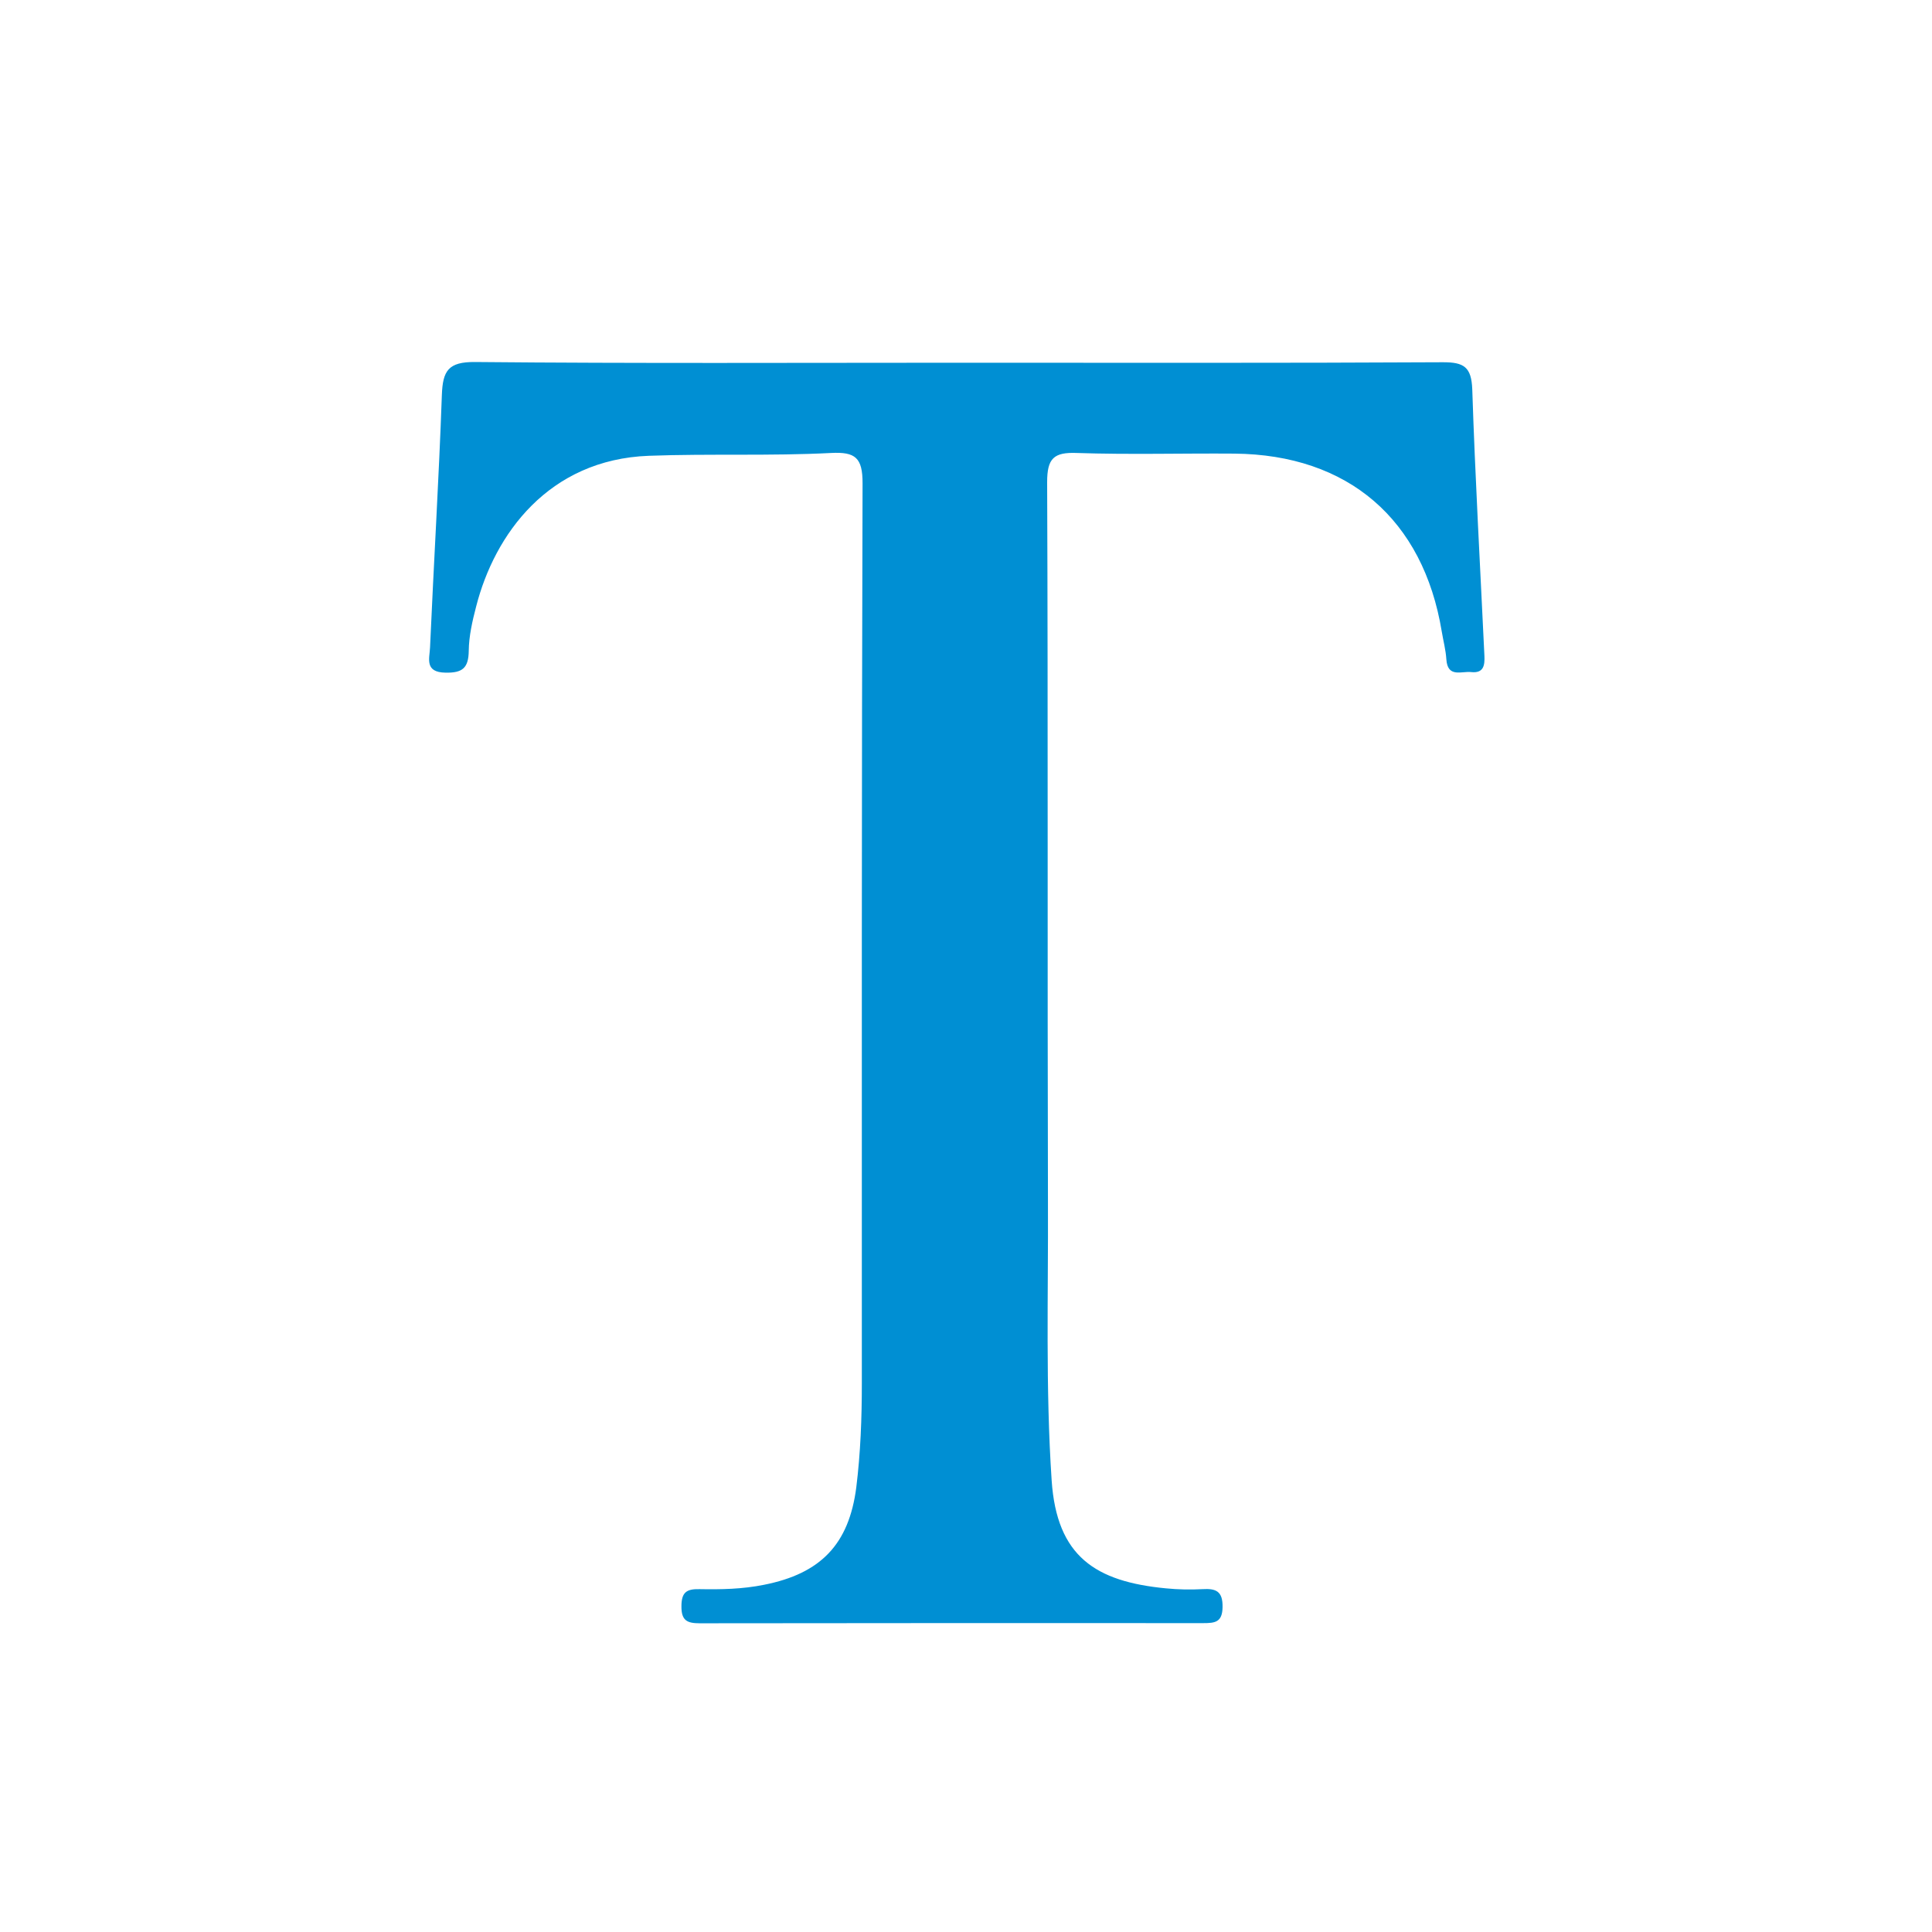 <?xml version="1.0" encoding="utf-8"?>
<!-- Generator: Adobe Illustrator 16.0.0, SVG Export Plug-In . SVG Version: 6.00 Build 0)  -->
<!DOCTYPE svg PUBLIC "-//W3C//DTD SVG 1.1//EN" "http://www.w3.org/Graphics/SVG/1.1/DTD/svg11.dtd">
<svg version="1.1" xmlns="http://www.w3.org/2000/svg" xmlns:xlink="http://www.w3.org/1999/xlink" x="0px" y="0px" width="24px"
	 height="24px" viewBox="0 0 24 24" enable-background="new 0 0 24 24" xml:space="preserve">
<g id="Layout">
</g>
<g id="icons">
	<g>
		<path fill-rule="evenodd" clip-rule="evenodd" fill="#008FD3" d="M11.912,4.506c2.004,0,4.008,0.005,6.011-0.006
			c0.263-0.001,0.355,0.059,0.366,0.335c0.036,1.104,0.099,2.208,0.151,3.313c0.005,0.114-0.008,0.217-0.162,0.201
			c-0.119-0.015-0.296,0.077-0.311-0.16c-0.007-0.114-0.038-0.229-0.057-0.344c-0.23-1.394-1.163-2.197-2.576-2.21
			c-0.651-0.005-1.305,0.014-1.957-0.008c-0.286-0.011-0.369,0.066-0.369,0.362c0.012,2.982,0.002,5.963,0.01,8.945
			c0.005,1.152-0.031,2.306,0.046,3.457c0.064,0.945,0.545,1.256,1.419,1.34c0.15,0.015,0.304,0.018,0.454,0.01
			c0.167-0.01,0.254,0.024,0.25,0.224c-0.003,0.188-0.094,0.198-0.24,0.198c-2.083-0.001-4.169-0.001-6.255,0.002
			c-0.158,0-0.228-0.035-0.227-0.21c0-0.174,0.062-0.218,0.225-0.214c0.267,0.005,0.534,0,0.8-0.054
			c0.705-0.139,1.056-0.503,1.147-1.21c0.053-0.428,0.069-0.858,0.069-1.29c0-3.729-0.003-7.456,0.009-11.182
			c0.001-0.321-0.091-0.393-0.39-0.378C9.573,5.666,8.817,5.634,8.059,5.662C6.813,5.709,6.144,6.637,5.915,7.534
			c-0.047,0.18-0.09,0.367-0.092,0.551C5.82,8.298,5.746,8.36,5.535,8.356C5.271,8.352,5.336,8.18,5.342,8.045
			c0.046-1.046,0.11-2.092,0.147-3.139C5.5,4.607,5.567,4.494,5.902,4.497C7.905,4.516,9.909,4.506,11.912,4.506z"/>
	</g>
</g>
</svg>
